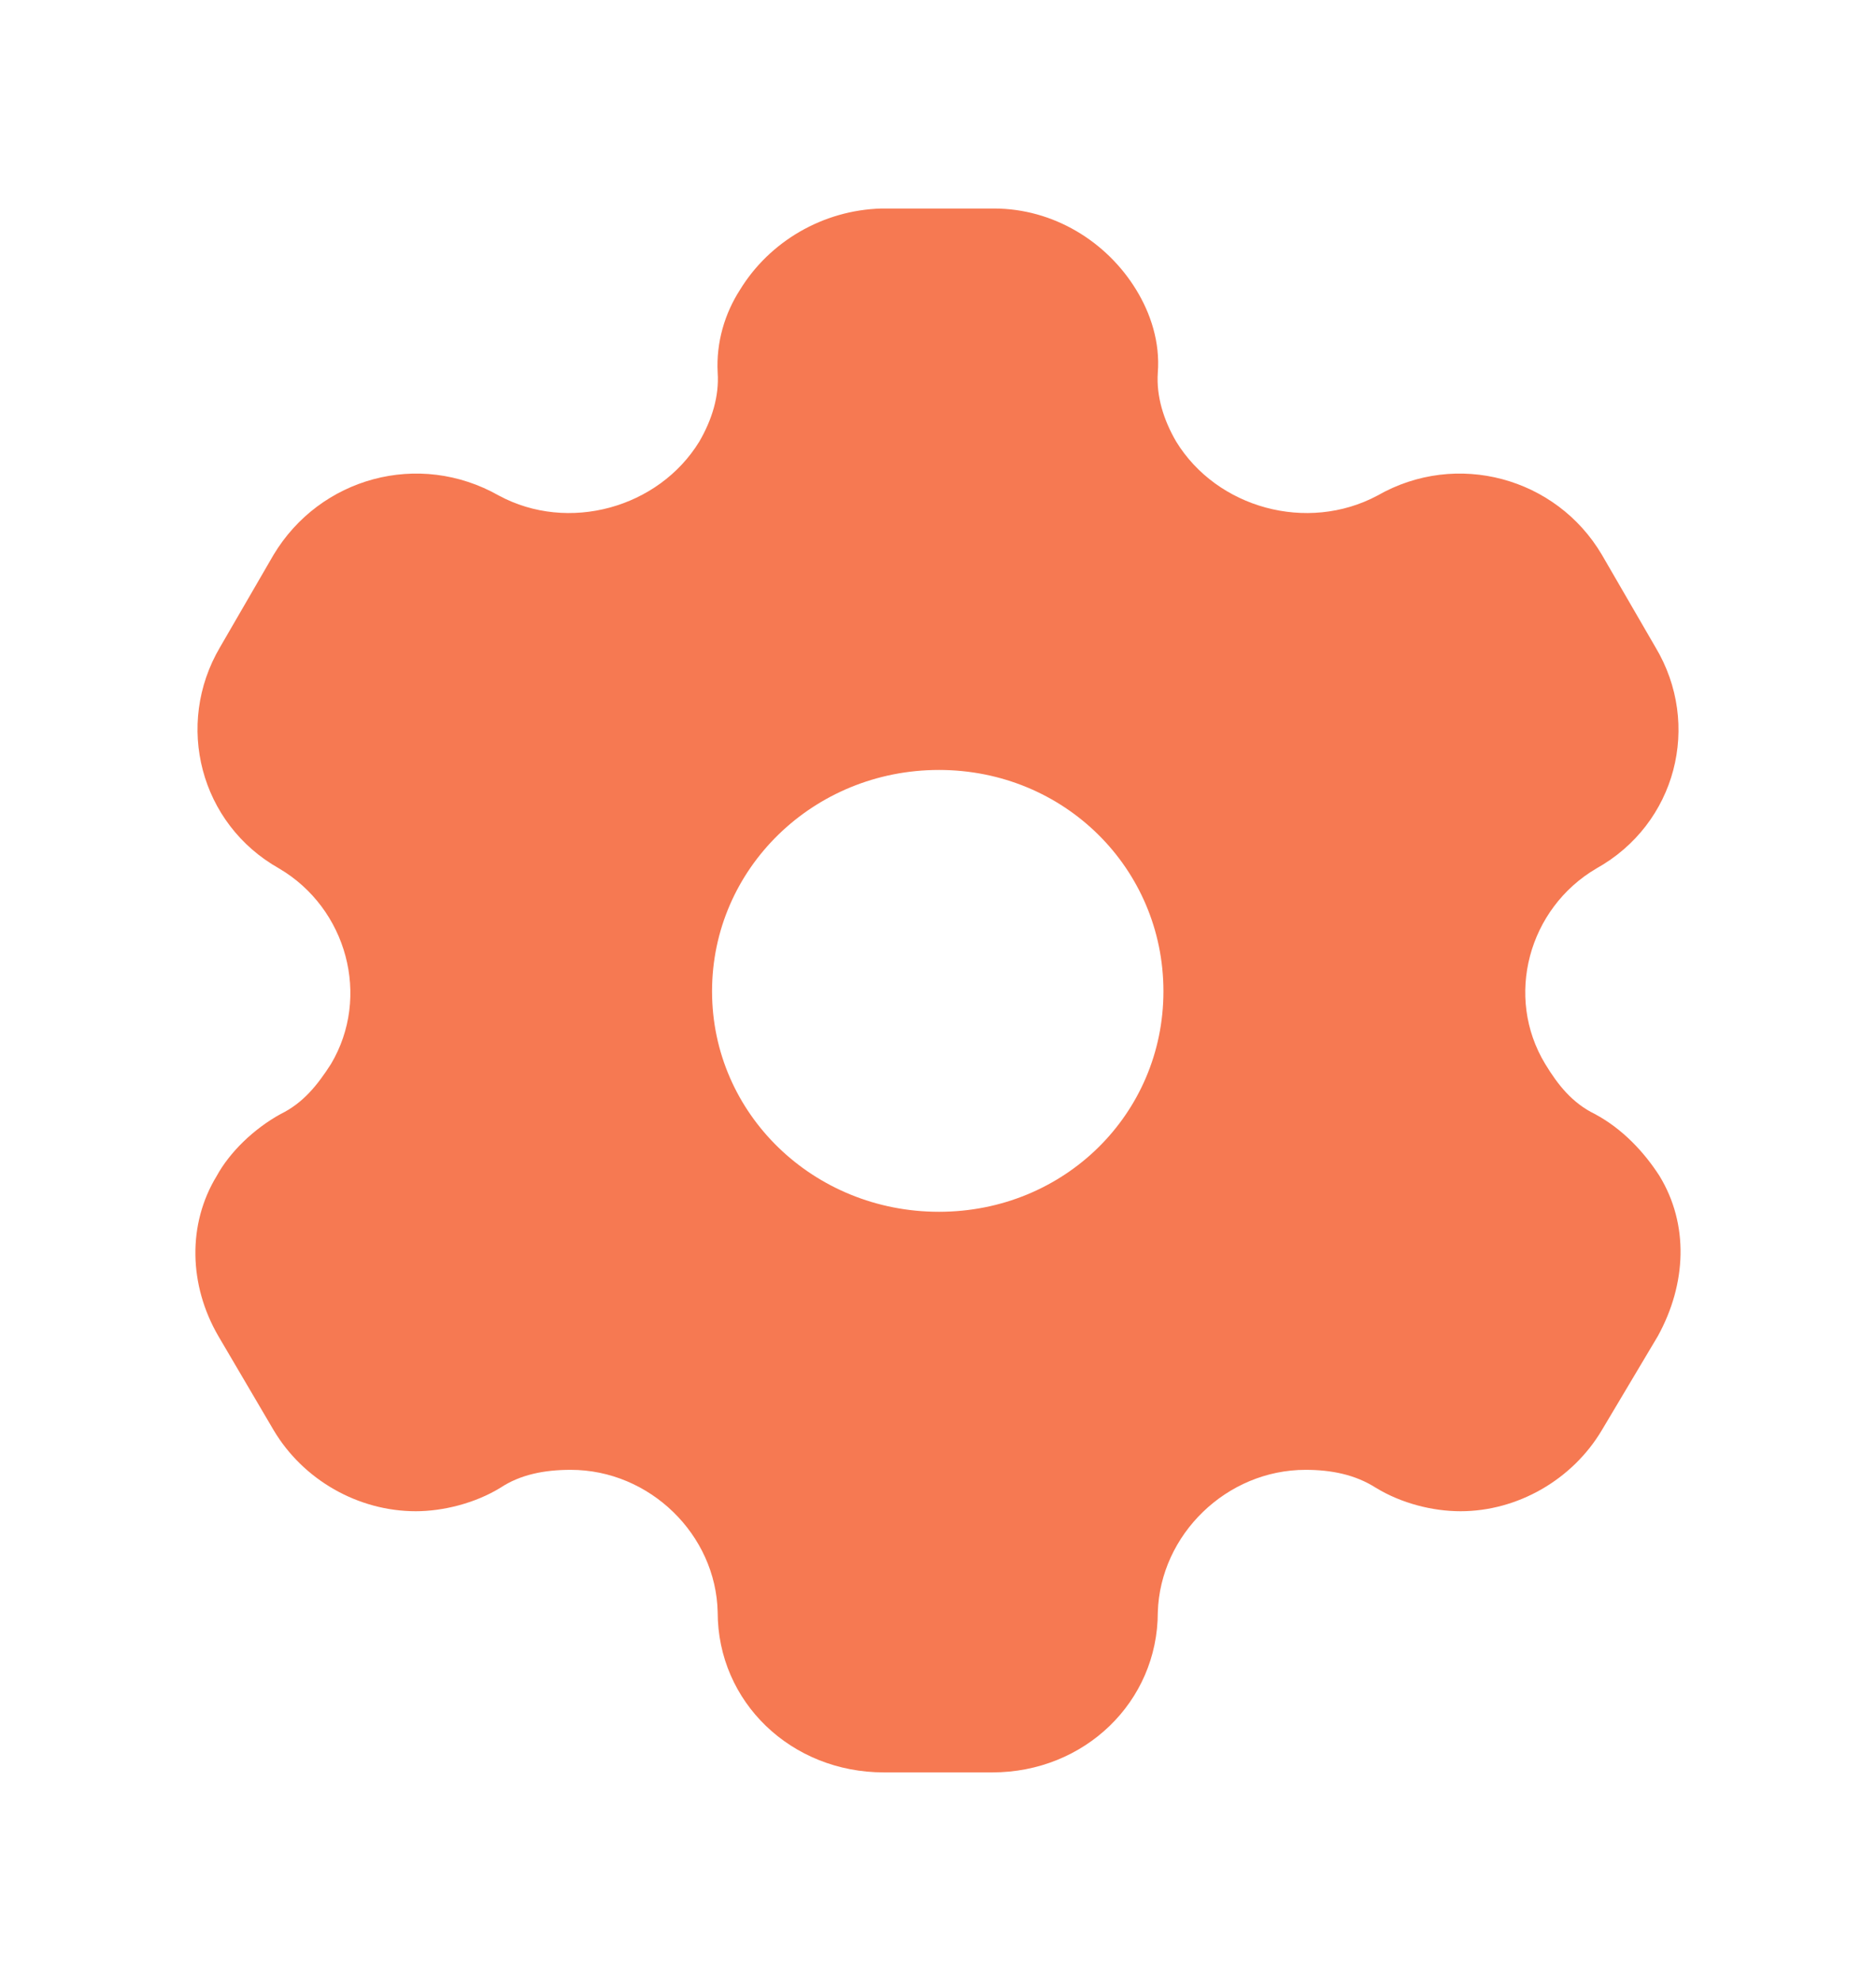 <svg width="18" height="19" viewBox="0 0 18 19" fill="none" xmlns="http://www.w3.org/2000/svg">
<path fill-rule="evenodd" clip-rule="evenodd" d="M15.302 10.685C15.57 10.828 15.777 11.053 15.922 11.278C16.206 11.743 16.183 12.313 15.907 12.815L15.371 13.715C15.087 14.195 14.558 14.495 14.014 14.495C13.746 14.495 13.447 14.42 13.201 14.27C13.002 14.143 12.772 14.098 12.527 14.098C11.768 14.098 11.132 14.72 11.109 15.463C11.109 16.325 10.404 17 9.522 17H8.48C7.591 17 6.886 16.325 6.886 15.463C6.87 14.72 6.234 14.098 5.476 14.098C5.223 14.098 4.993 14.143 4.801 14.27C4.556 14.42 4.249 14.495 3.989 14.495C3.437 14.495 2.908 14.195 2.624 13.715L2.095 12.815C1.812 12.328 1.796 11.743 2.08 11.278C2.203 11.053 2.433 10.828 2.693 10.685C2.908 10.58 3.046 10.408 3.176 10.205C3.559 9.56 3.329 8.713 2.678 8.33C1.919 7.903 1.674 6.95 2.111 6.208L2.624 5.323C3.069 4.58 4.019 4.318 4.786 4.753C5.453 5.113 6.319 4.873 6.71 4.235C6.832 4.025 6.901 3.8 6.886 3.575C6.87 3.283 6.955 3.005 7.1 2.78C7.384 2.315 7.898 2.015 8.457 2H9.538C10.105 2 10.618 2.315 10.902 2.78C11.04 3.005 11.132 3.283 11.109 3.575C11.094 3.8 11.163 4.025 11.285 4.235C11.676 4.873 12.542 5.113 13.217 4.753C13.976 4.318 14.934 4.58 15.371 5.323L15.884 6.208C16.329 6.95 16.083 7.903 15.317 8.33C14.665 8.713 14.435 9.56 14.826 10.205C14.949 10.408 15.087 10.58 15.302 10.685ZM6.832 9.508C6.832 10.685 7.806 11.623 9.009 11.623C10.212 11.623 11.163 10.685 11.163 9.508C11.163 8.33 10.212 7.385 9.009 7.385C7.806 7.385 6.832 8.33 6.832 9.508Z" fill="#F67952"/>
</svg>
